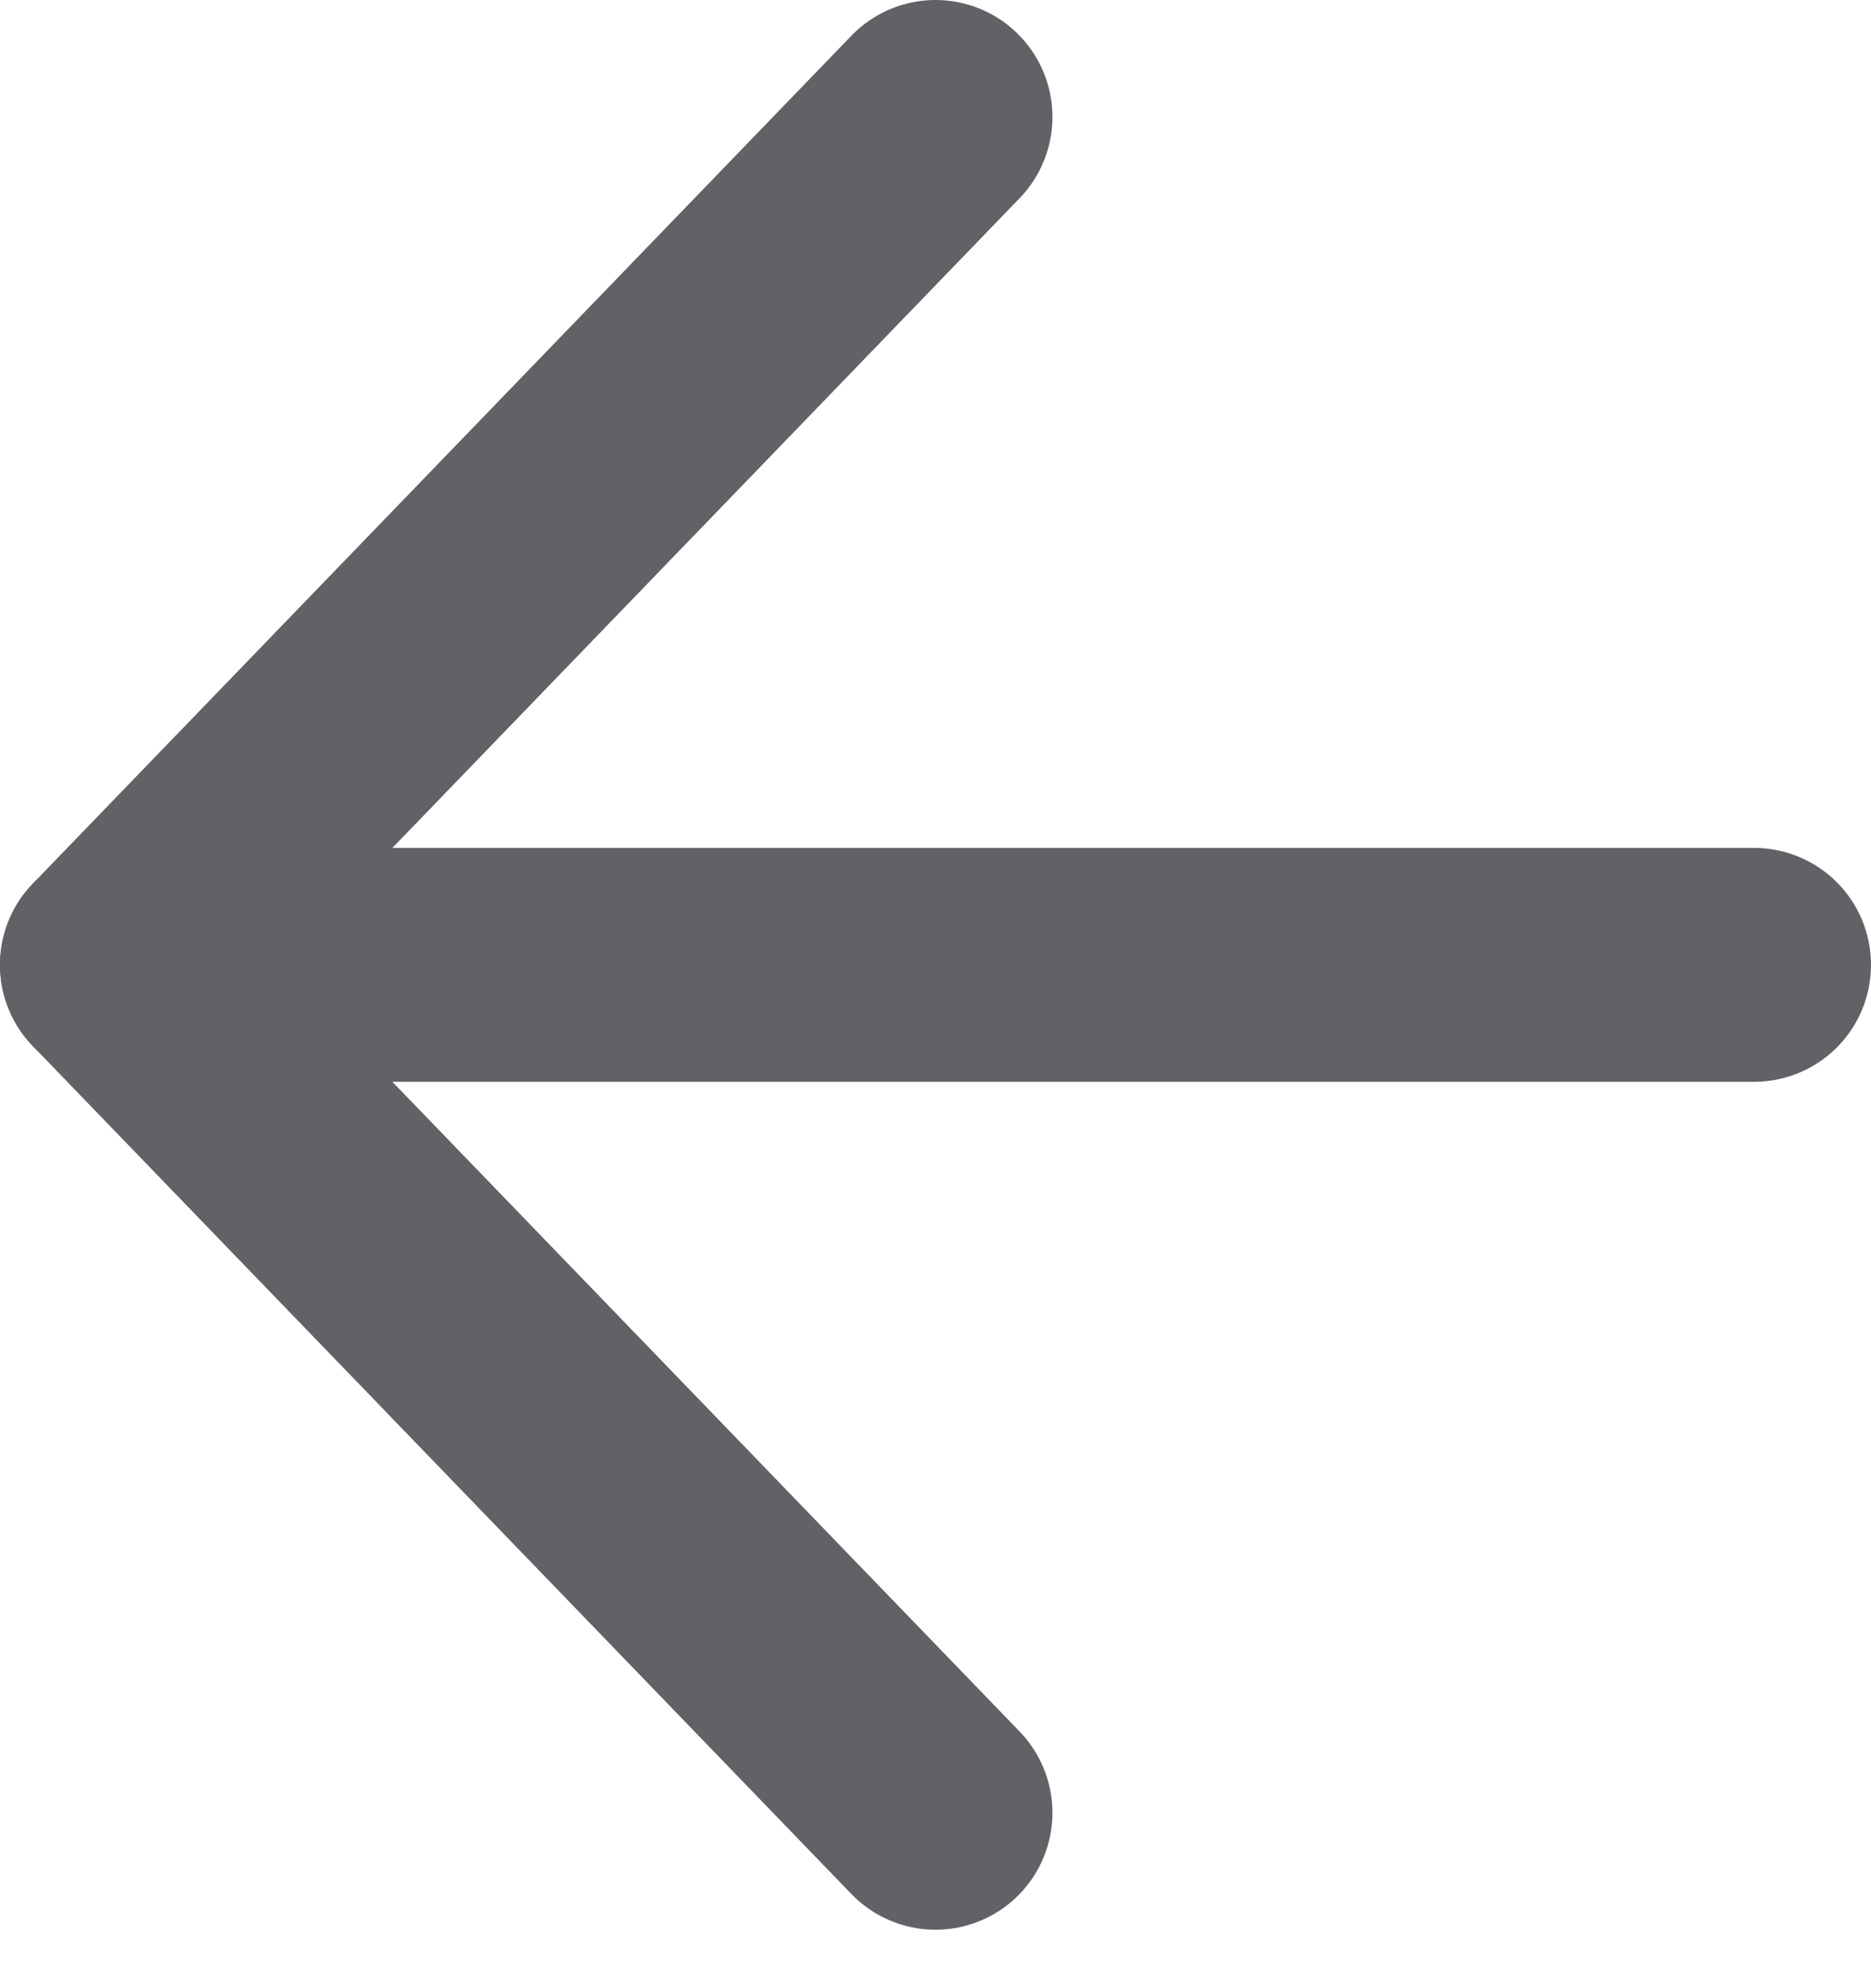 <svg width="16" height="17" viewBox="0 0 16 17" fill="none" xmlns="http://www.w3.org/2000/svg">
<path d="M15 8.25H1" stroke="#616266" stroke-width="2" stroke-linecap="round" stroke-linejoin="round"/>
<path d="M8 15.5L1 8.25L8 1" stroke="#616266" stroke-width="2" stroke-linecap="round" stroke-linejoin="round"/>
</svg>
